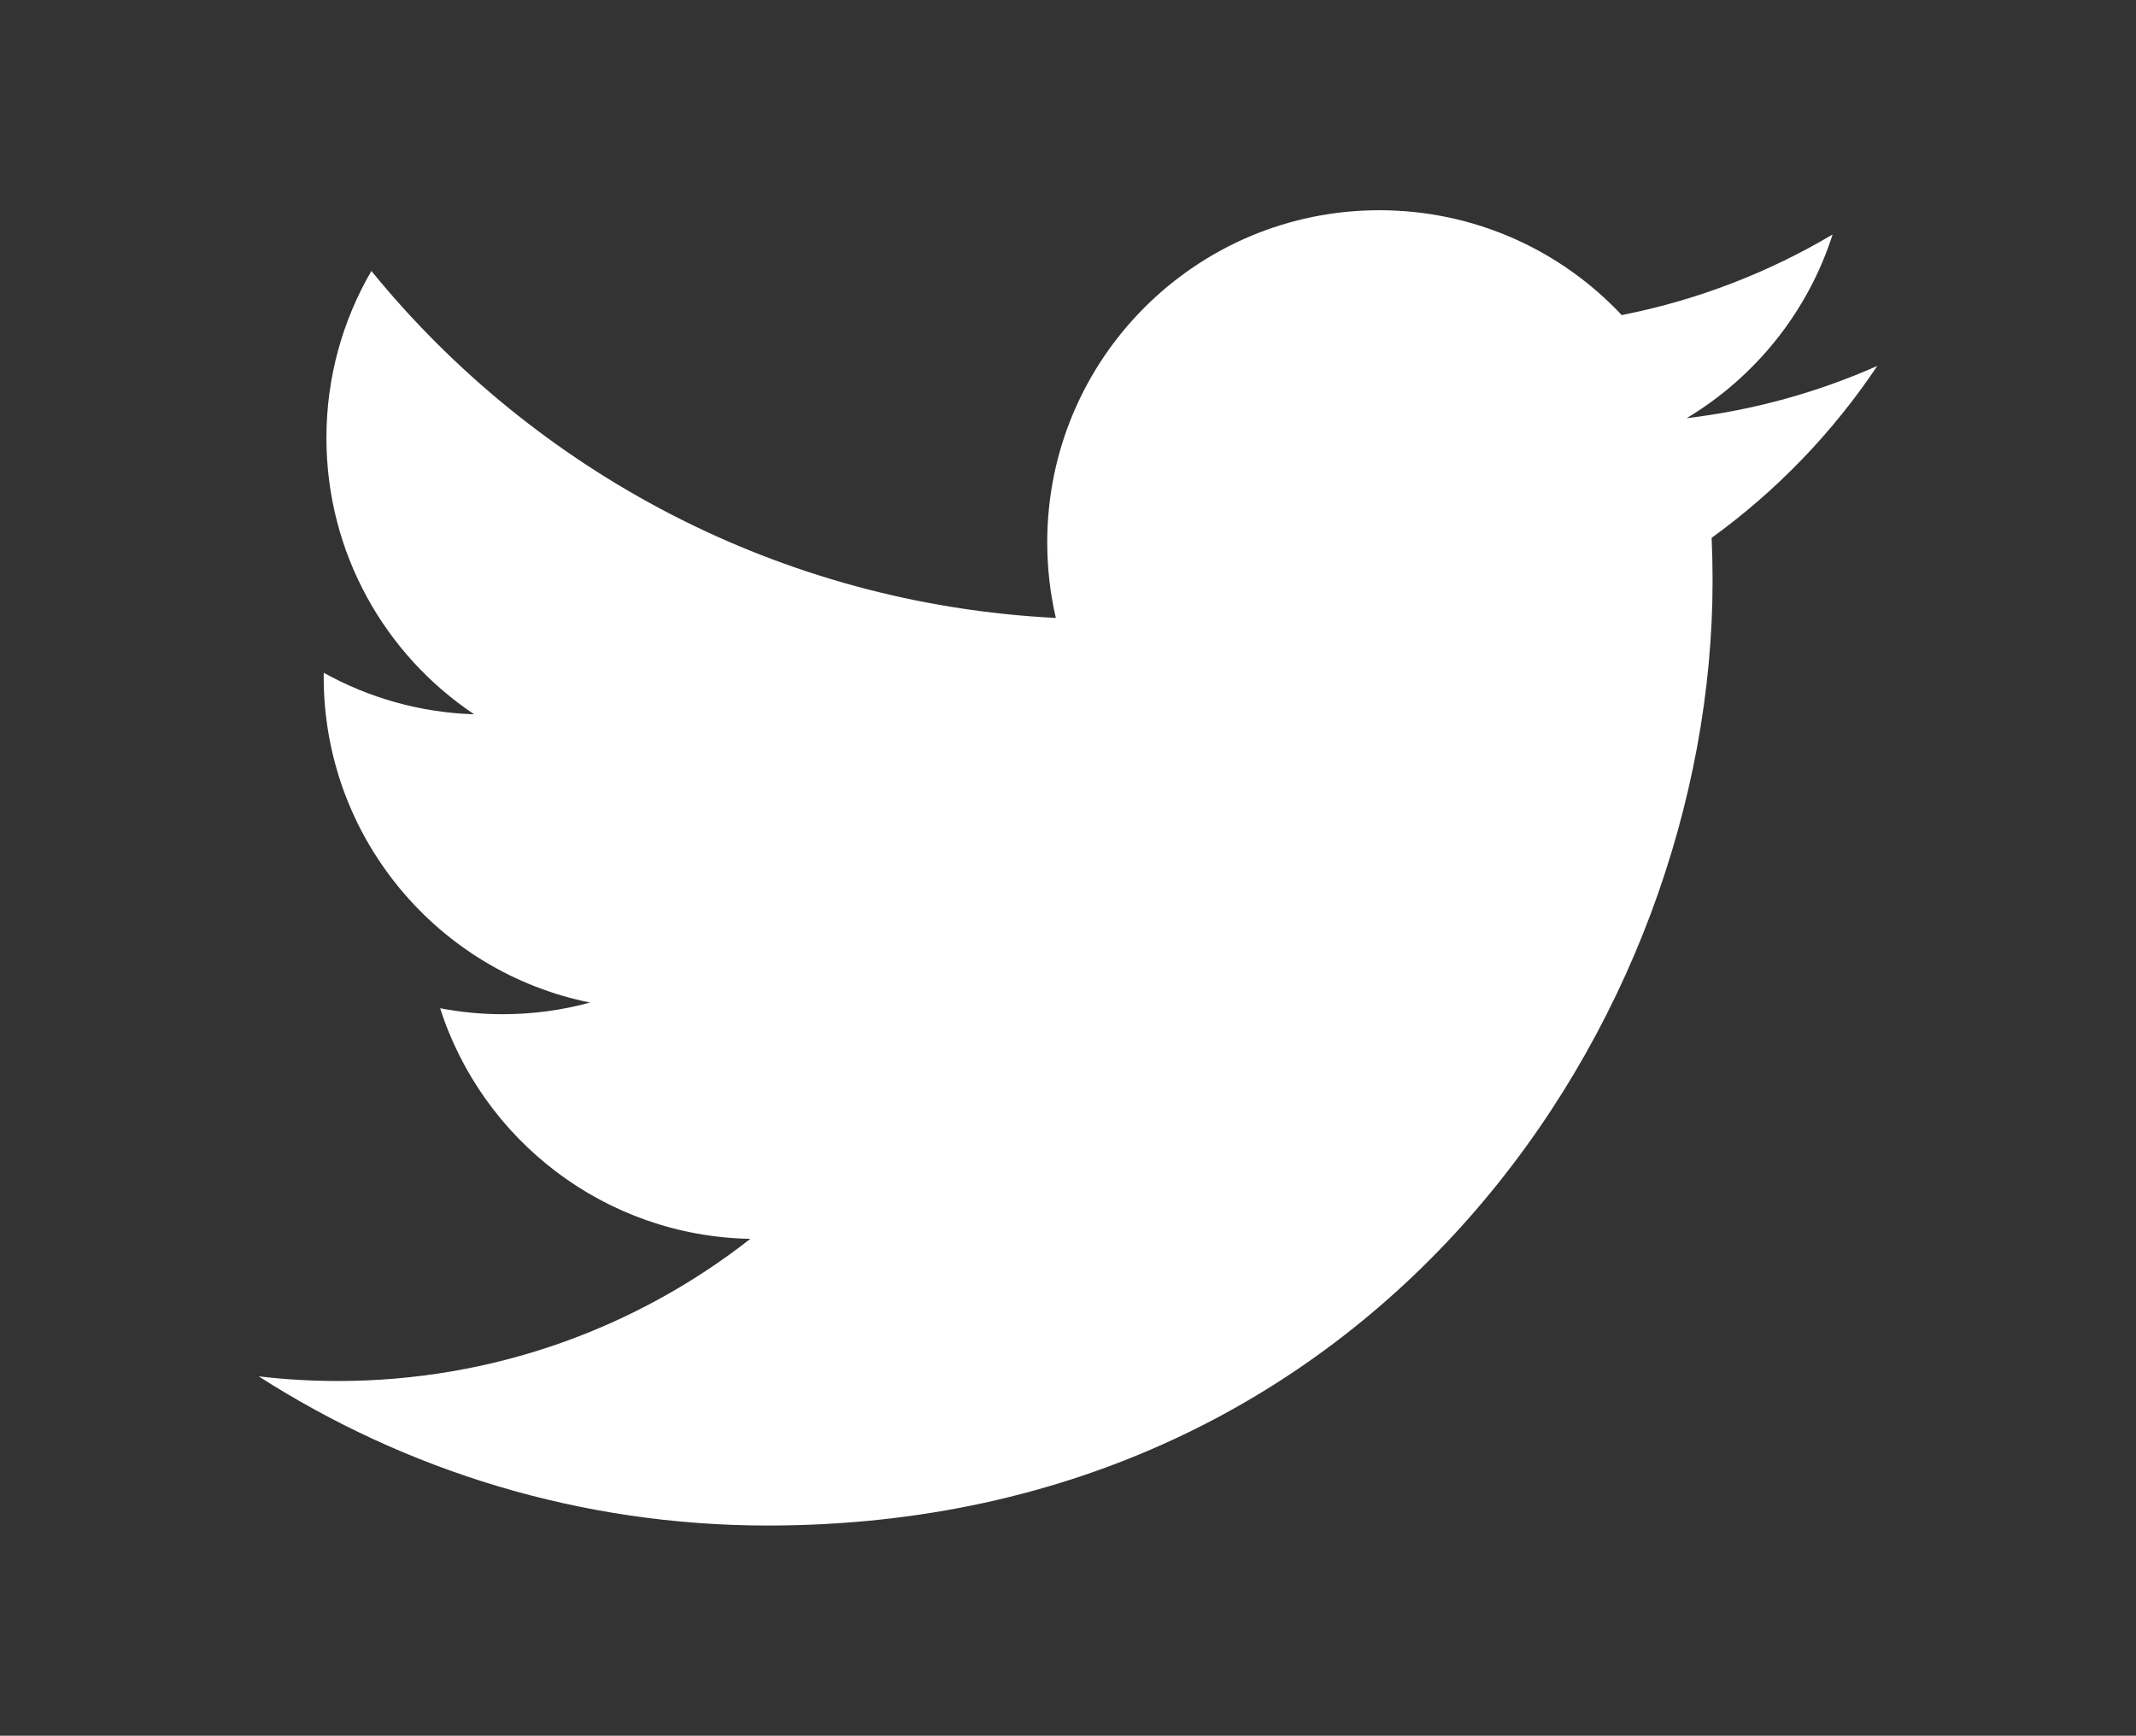 <?xml version="1.0" encoding="utf-8"?>
<!-- Generator: Adobe Illustrator 16.0.0, SVG Export Plug-In . SVG Version: 6.00 Build 0)  -->
<!DOCTYPE svg PUBLIC "-//W3C//DTD SVG 1.1//EN" "http://www.w3.org/Graphics/SVG/1.1/DTD/svg11.dtd">
<svg version="1.1"
	 id="svg2" inkscape:version="0.48.4 r9939" sodipodi:docname="Twitter_bird_logo_2012.svg" xmlns:dc="http://purl.org/dc/elements/1.1/" xmlns:cc="http://creativecommons.org/ns#" xmlns:rdf="http://www.w3.org/1999/02/22-rdf-syntax-ns#" xmlns:svg="http://www.w3.org/2000/svg" xmlns:sodipodi="http://sodipodi.sourceforge.net/DTD/sodipodi-0.dtd" xmlns:inkscape="http://www.inkscape.org/namespaces/inkscape"
	 xmlns="http://www.w3.org/2000/svg" xmlns:xlink="http://www.w3.org/1999/xlink" x="0px" y="0px" width="171.506px"
	 height="139.379px" viewBox="0 0 171.506 139.379" enable-background="new 0 0 171.506 139.379" xml:space="preserve">
<rect x="0" y="0" width="171.506" height="139.379" fill="#333333" stroke="none"/>
<sodipodi:namedview  id="base" fit-margin-bottom="0" inkscape:window-y="-8" inkscape:window-maximized="1" inkscape:window-height="962" fit-margin-right="0" inkscape:window-width="1280" inkscape:window-x="-8" inkscape:current-layer="layer1" inkscape:pageopacity="0.0" inkscape:pageshadow="2" inkscape:document-units="px" inkscape:zoom="3.7200571" pagecolor="#ffffff" borderopacity="1.0" fit-margin-left="0" inkscape:cy="50.181142" fit-margin-top="0" bordercolor="#666666" showgrid="false" inkscape:cx="101.29413">
	</sodipodi:namedview>
<g id="layer1" transform="translate(-282.321,-396.307)" inkscape:label="Layer 1" inkscape:groupmode="layer">
	<path id="path5" inkscape:connector-curvature="0" fill="#FFFFFF" d="M433.055,425.69c-4.78,2.121-9.921,3.554-15.313,4.198
		c5.506-3.3,9.732-8.524,11.724-14.751c-5.151,3.056-10.856,5.274-16.933,6.471c-4.862-5.183-11.793-8.42-19.461-8.42
		c-14.726,0-26.665,11.938-26.665,26.662c0,2.09,0.236,4.125,0.691,6.077c-22.16-1.112-41.806-11.727-54.957-27.859
		c-2.295,3.938-3.611,8.518-3.611,13.404c0,9.251,4.708,17.412,11.862,22.193c-4.371-0.138-8.482-1.338-12.077-3.334
		c-0.003,0.111-0.003,0.223-0.003,0.335c0,12.918,9.19,23.694,21.389,26.146c-2.237,0.609-4.593,0.936-7.024,0.936
		c-1.718,0-3.389-0.167-5.017-0.479c3.393,10.593,13.239,18.302,24.908,18.517c-9.126,7.151-20.622,11.415-33.115,11.415
		c-2.151,0-4.274-0.127-6.36-0.373c11.801,7.564,25.815,11.979,40.873,11.979c49.043,0,75.863-40.627,75.863-75.863
		c0-1.156-0.025-2.306-0.076-3.45C424.959,435.733,429.48,431.038,433.055,425.69L433.055,425.69z"/>
</g>
</svg>
